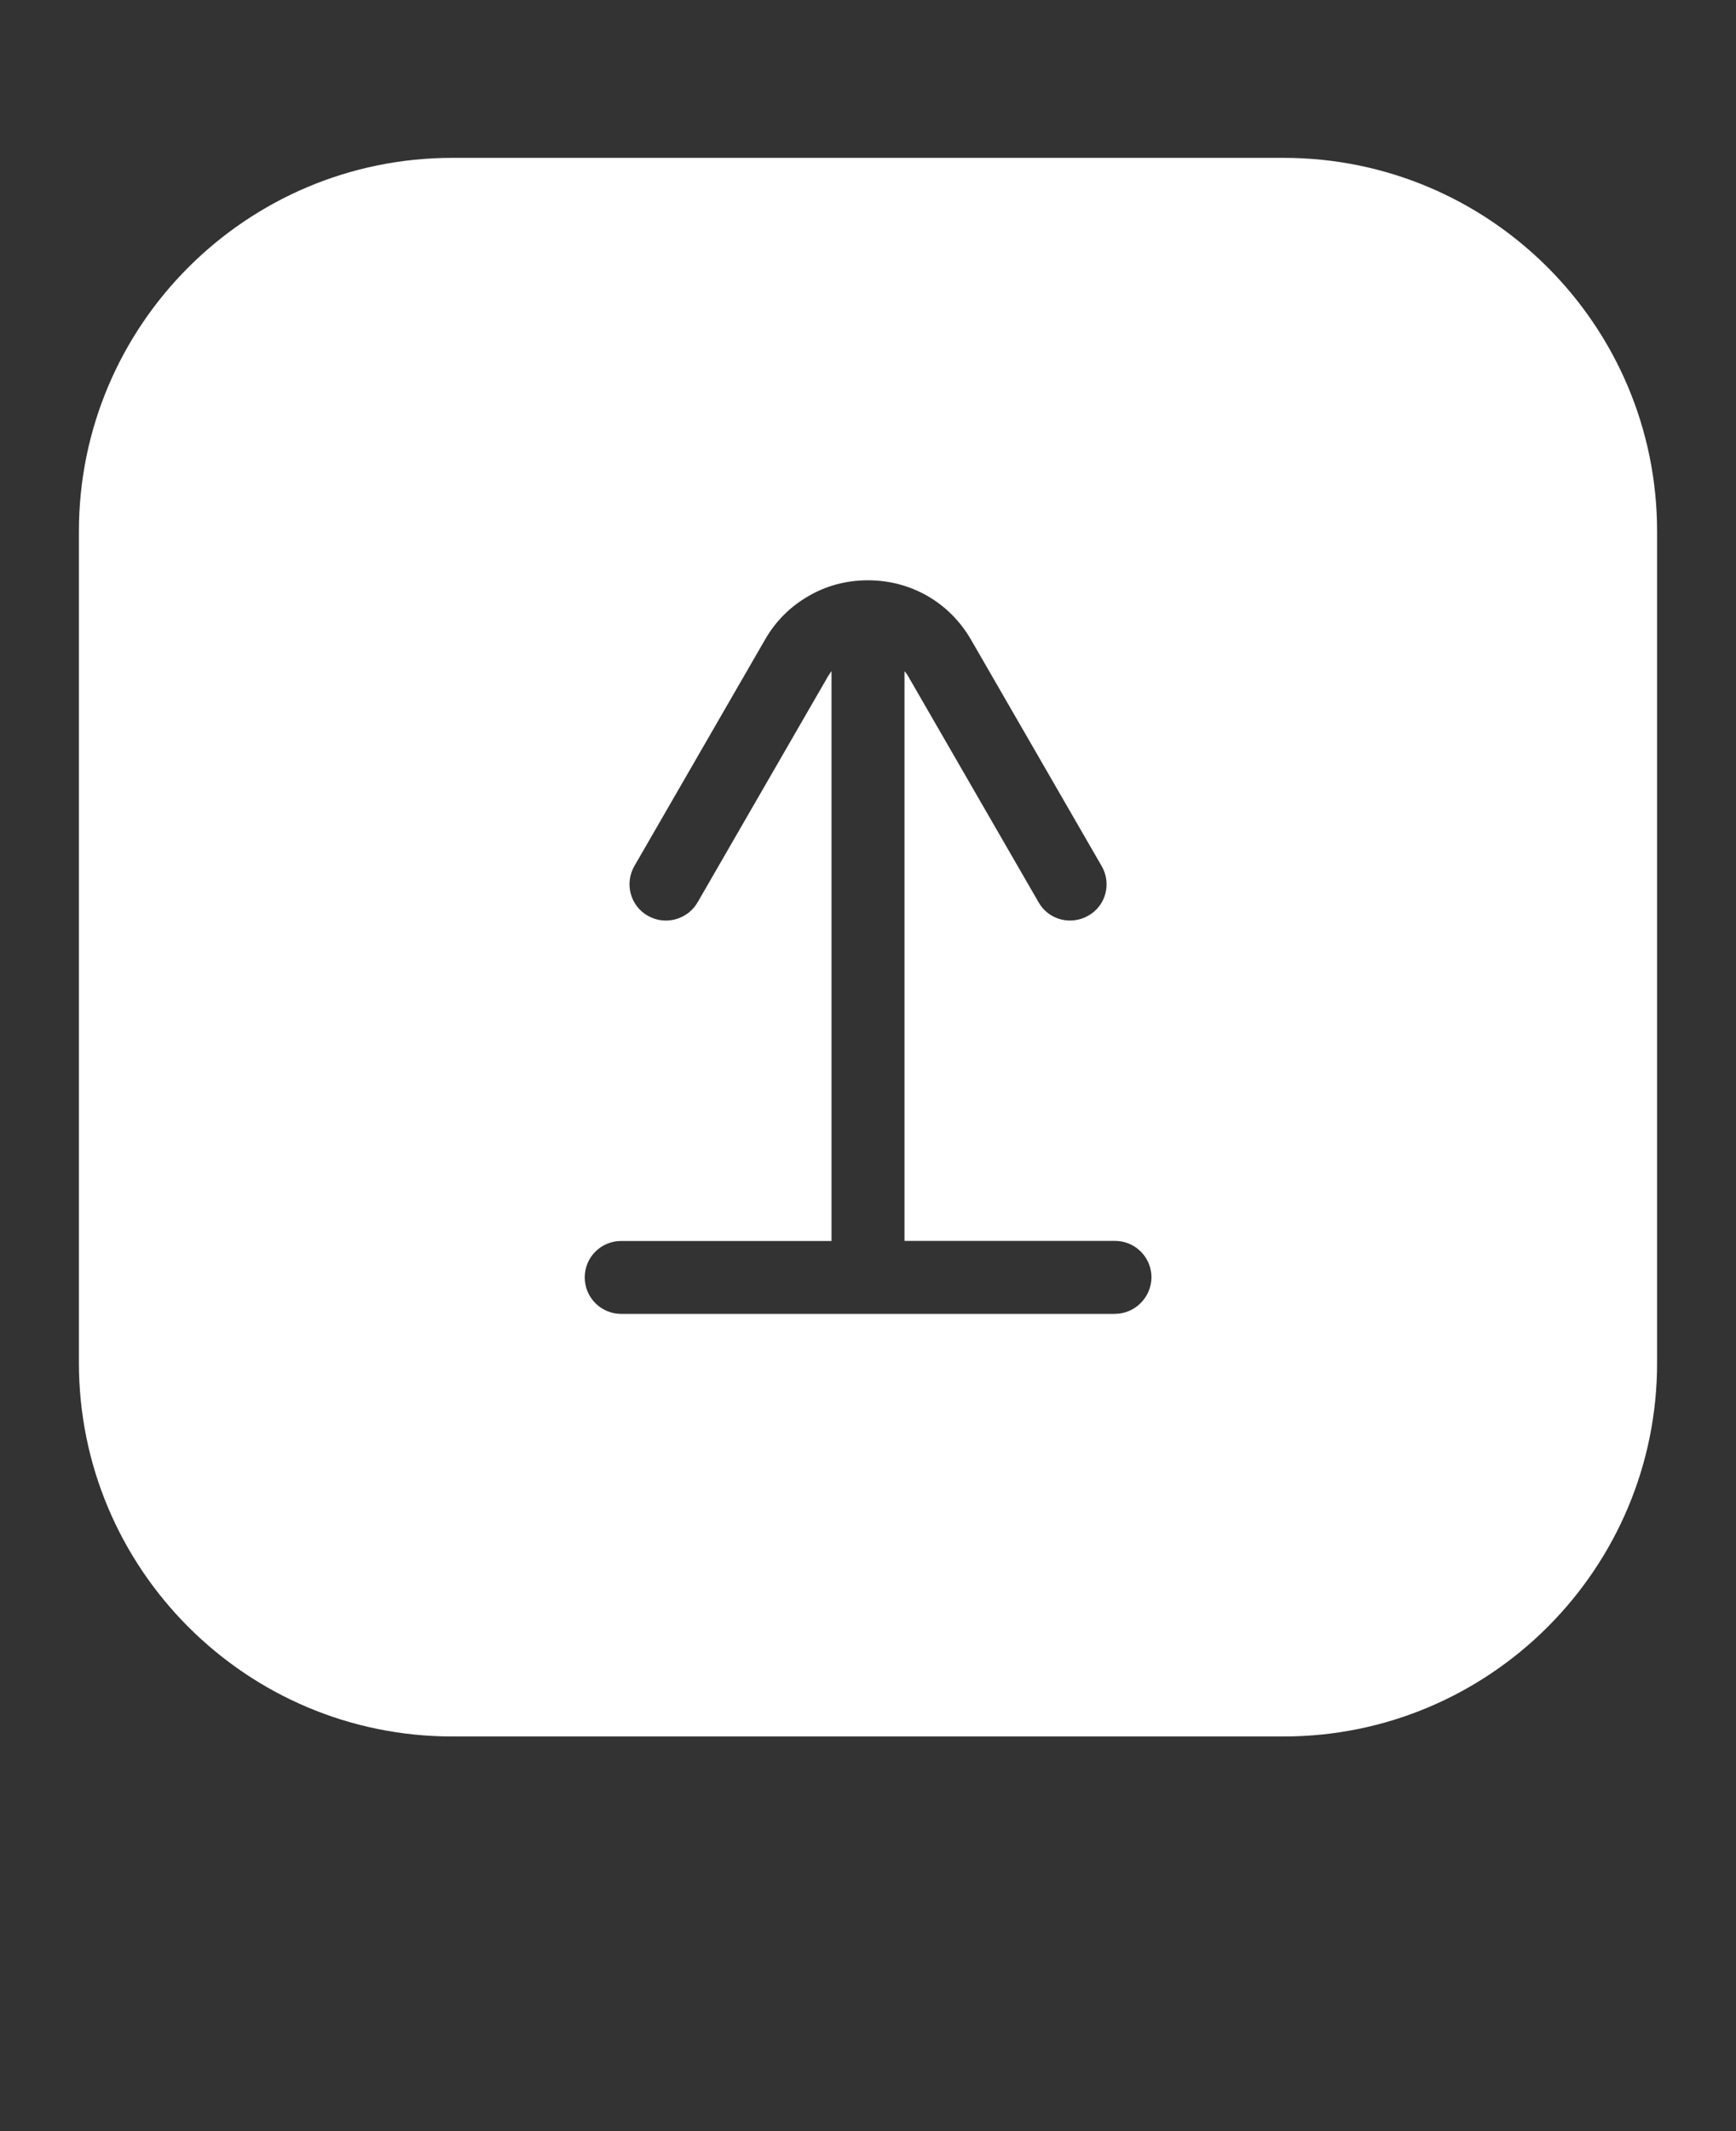 <svg xmlns="http://www.w3.org/2000/svg" version="1.1" viewBox="-5.0 -10.0 110.0 135.0">
 <rect x="-5.0" y="-10.0" width="110.0" height="135.0" fill="#333333" stroke="none"/>
 <path fill="#ffffff" d="m76.34 0h-52.68c-13.051 0-23.66 10.609-23.66 23.66v52.672c0 13.059 10.609 23.668 23.66 23.668h52.672c13.059 0 23.668-10.609 23.668-23.66v-52.68c0-13.051-10.609-23.66-23.66-23.66zm-10.699 73.23h-31.281c-1.281 0-2.309-1.039-2.309-2.309 0-1.281 1.031-2.309 2.309-2.309h13.328v-36.102c-0.07 0.102-0.148 0.211-0.219 0.328l-8.27 14.328c-0.43 0.738-1.211 1.148-2.012 1.148-0.391 0-0.781-0.102-1.148-0.309-1.102-0.629-1.48-2.039-0.84-3.148l8.27-14.328c0.68-1.191 1.629-2.121 2.762-2.769 1.121-0.66 2.41-1 3.769-1 2.731 0 5.172 1.41 6.531 3.769l8.27 14.328c0.648 1.109 0.27 2.519-0.84 3.148-1.102 0.629-2.519 0.27-3.148-0.84l-8.27-14.328c-0.07-0.129-0.148-0.23-0.23-0.32v36.09h13.34c1.27 0 2.309 1.031 2.309 2.309-0.012 1.273-1.051 2.312-2.32 2.312z"/>
</svg>